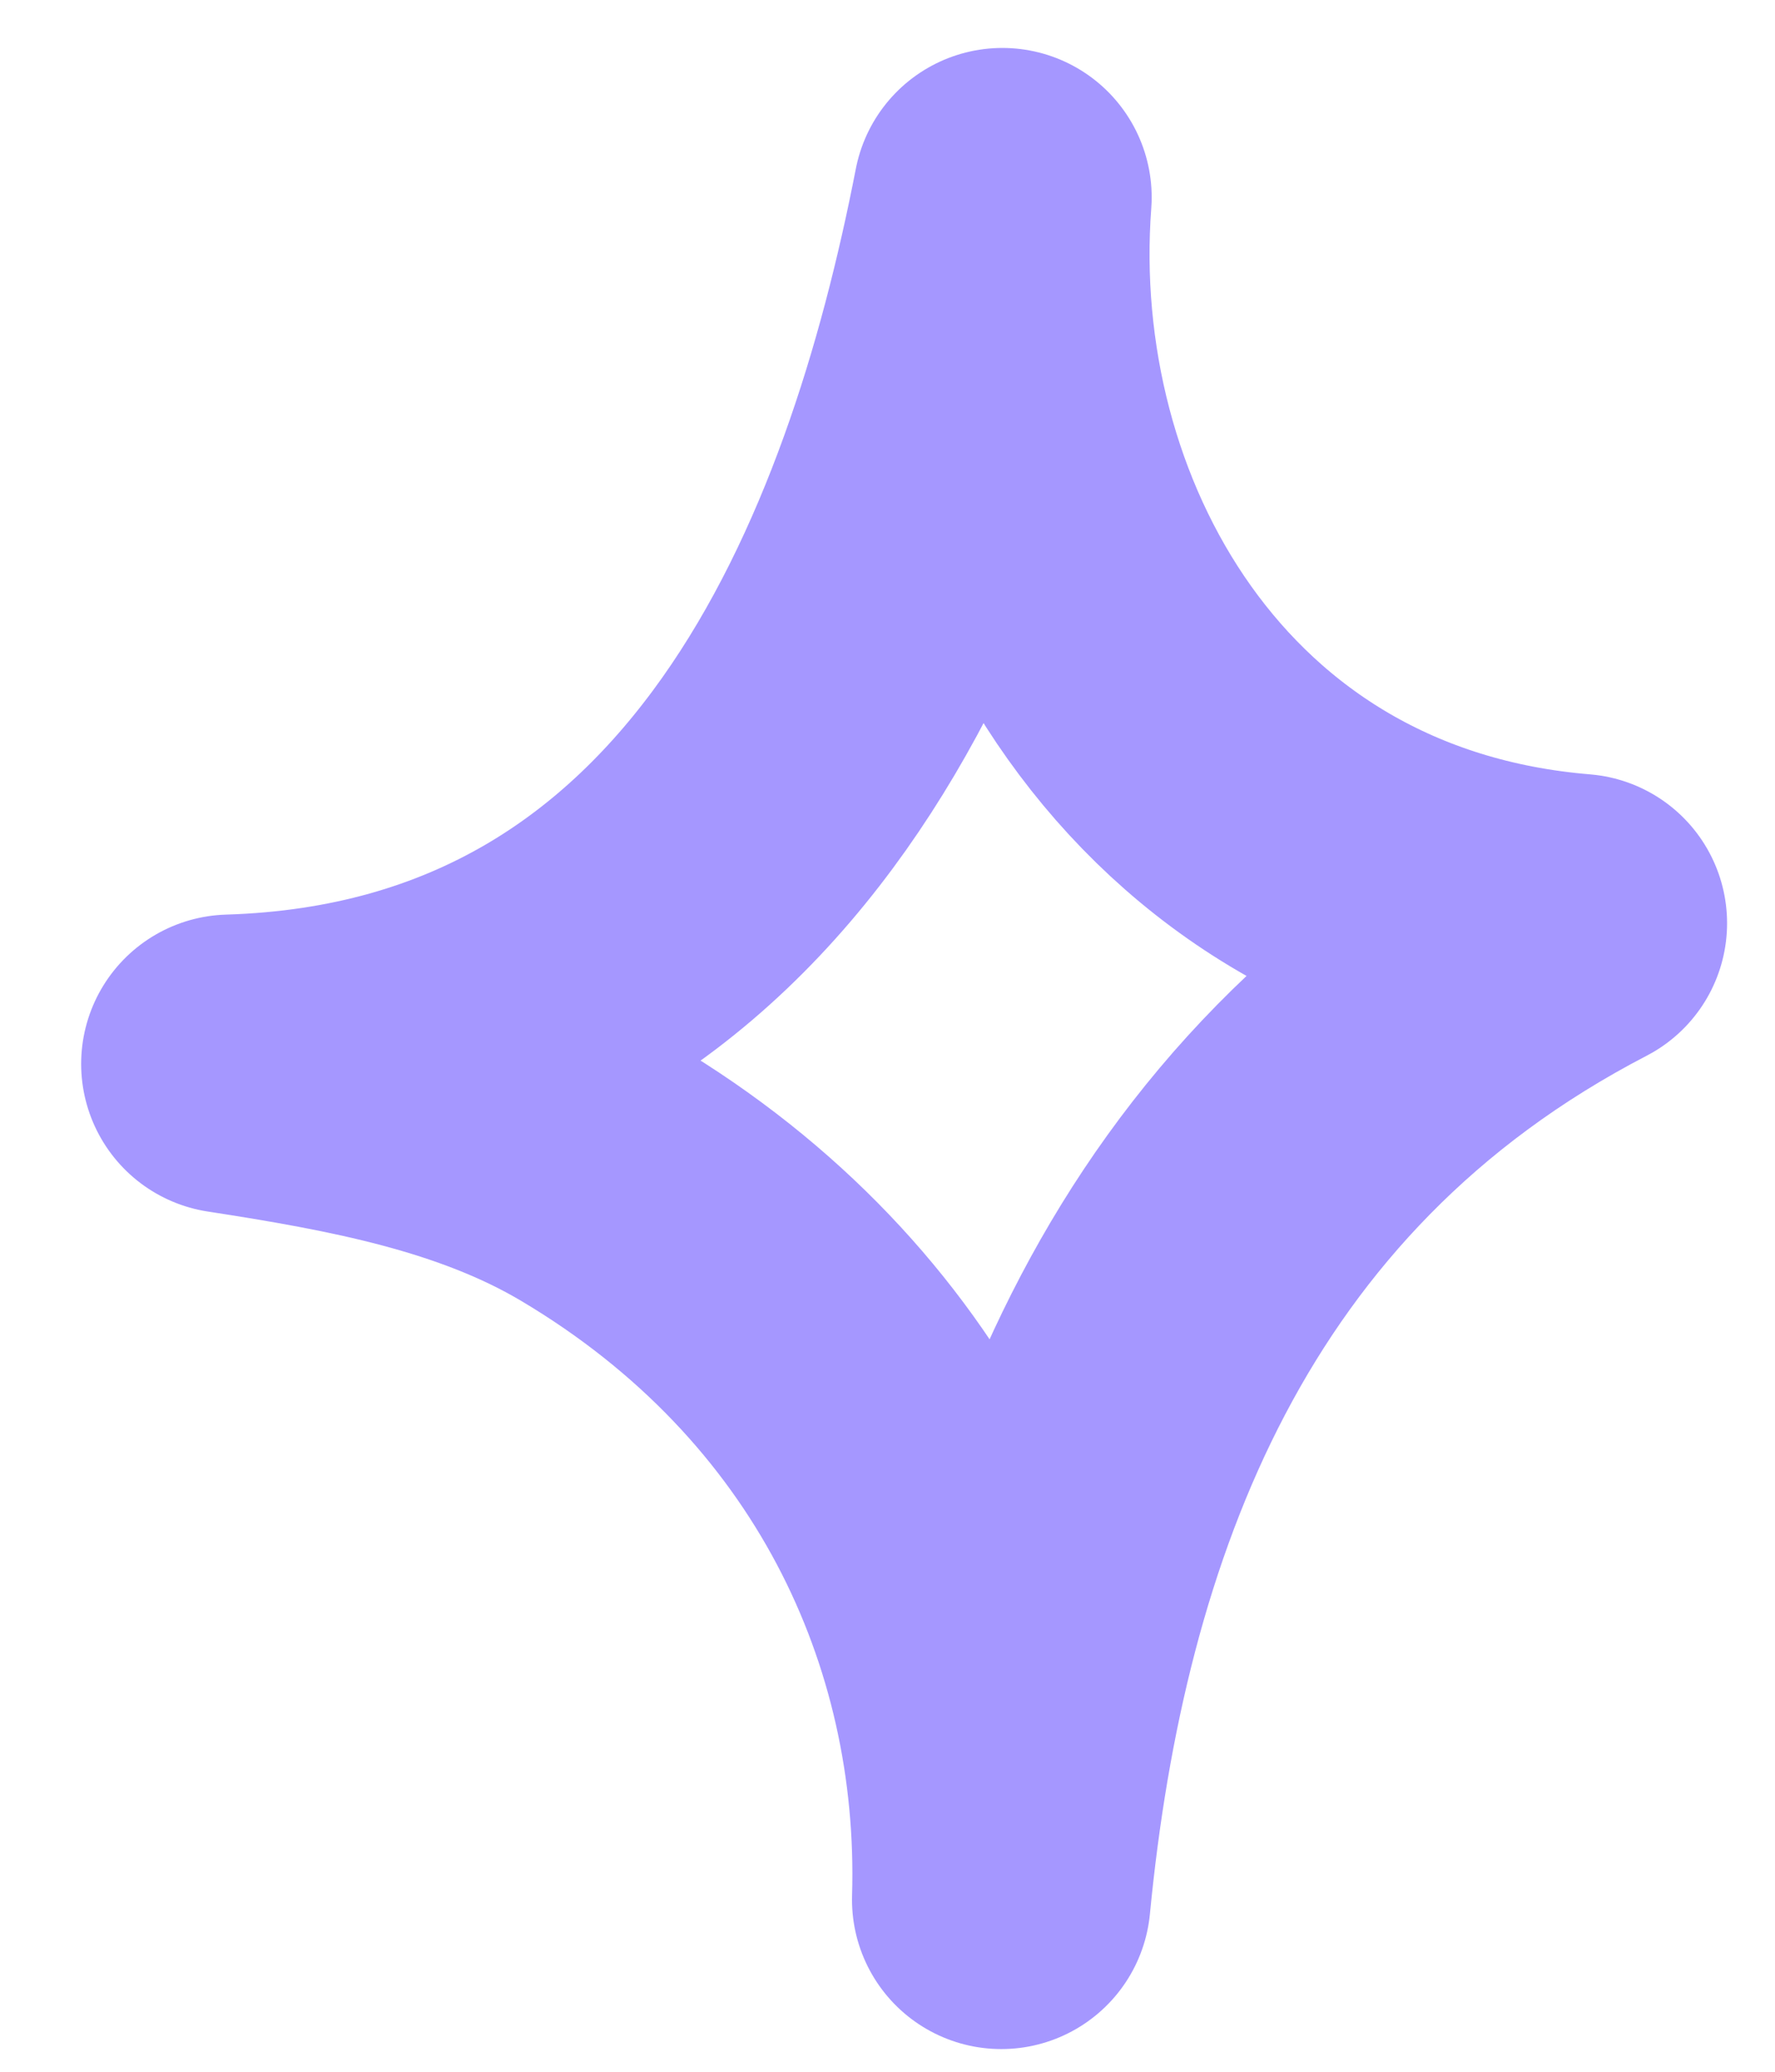 <svg width="18" height="21" viewBox="0 0 18 21" fill="none" xmlns="http://www.w3.org/2000/svg">
<path fill-rule="evenodd" clip-rule="evenodd" d="M10.154 19.256C10.239 16.42 8.93 13.592 6.061 11.886C4.95 11.225 3.634 10.984 2.337 10.784C7.604 10.625 9.432 5.763 10.165 2C9.91 5.375 11.911 9.021 16 9.358C11.93 11.47 10.533 15.345 10.154 19.256Z" stroke="#A597FF" stroke-width="3.028" stroke-miterlimit="1.5" stroke-linecap="round" stroke-linejoin="round"/>
</svg>
